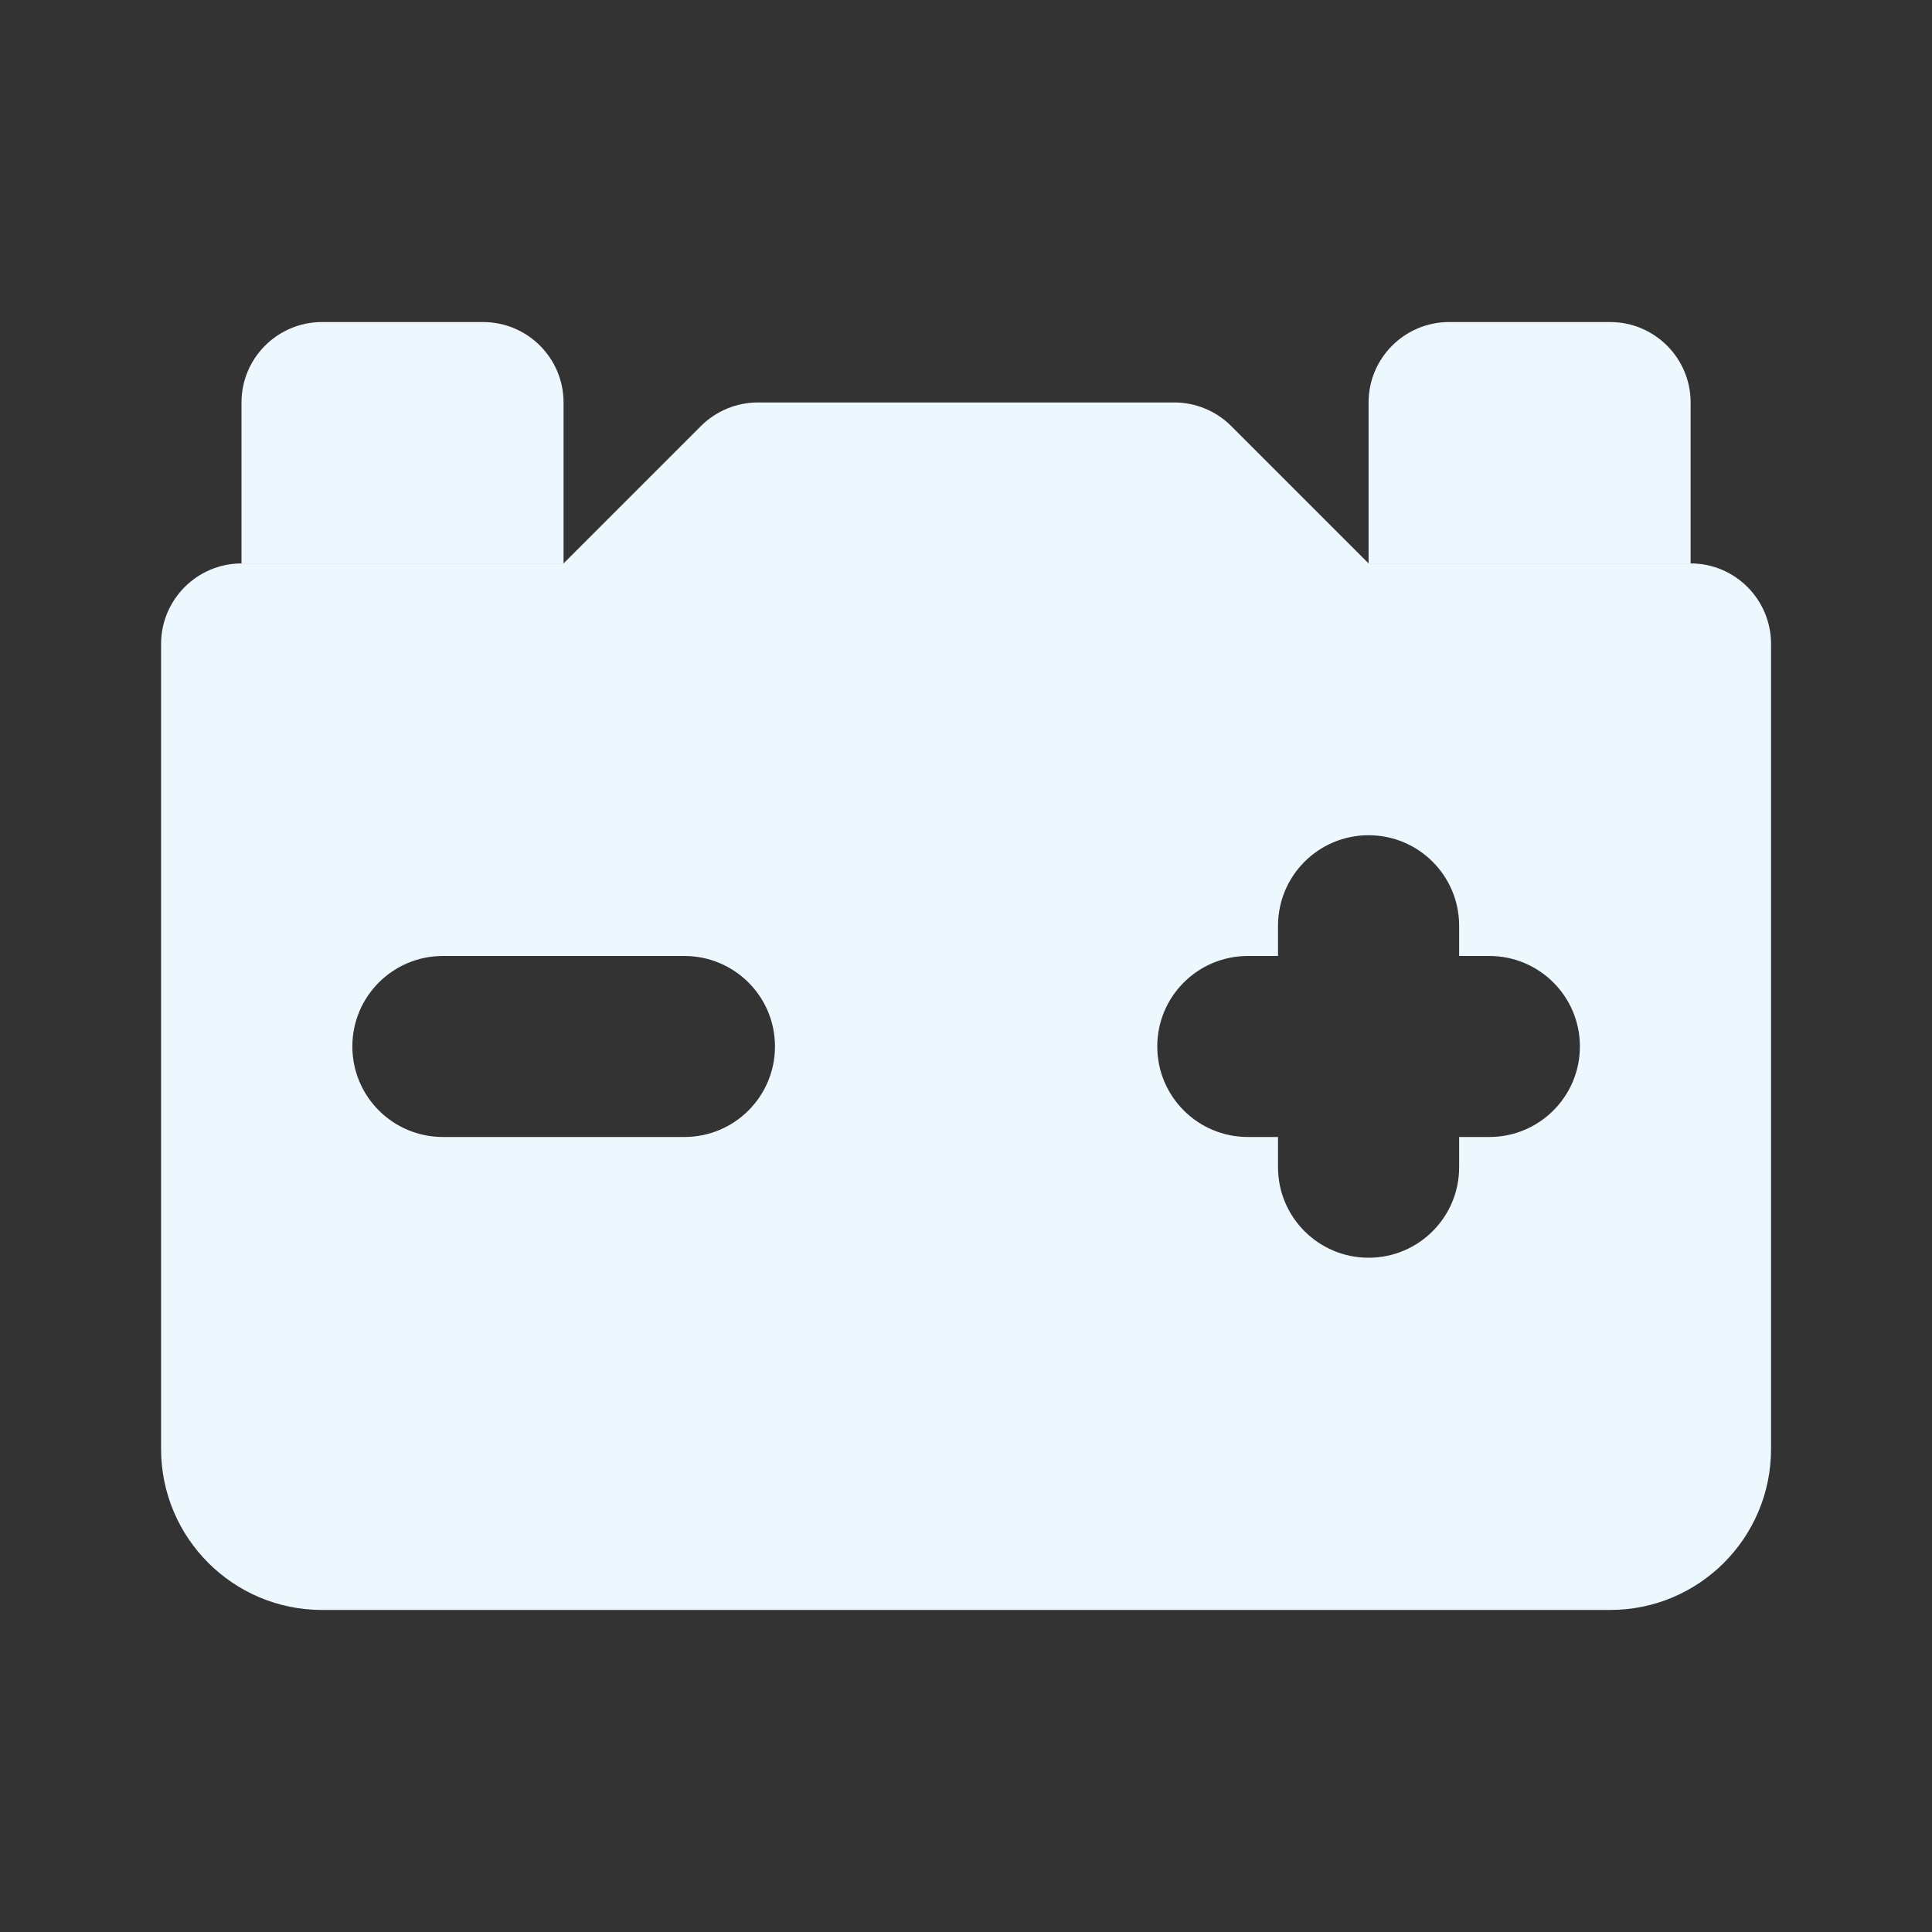 <svg width="16" height="16" viewBox="0 0 16 16" fill="none" xmlns="http://www.w3.org/2000/svg">
<rect x="0" y="0" width="16" height="16" fill="#333333" stroke="none"/>
<path fill-rule="evenodd" clip-rule="evenodd" d="M11.334 4.667V3.333C11.334 2.965 11.633 2.667 12.001 2.667H13.334C13.702 2.667 14.001 2.965 14.001 3.333V4.667" fill="#ECF8FD"/>
<path fill-rule="evenodd" clip-rule="evenodd" d="M2 4.667V3.333C2 2.965 2.299 2.667 2.667 2.667H4C4.368 2.667 4.667 2.965 4.667 3.333V4.667" fill="#ECF8FD"/>
<path fill-rule="evenodd" clip-rule="evenodd" d="M14.001 4.666H11.334L10.196 3.528C10.071 3.403 9.901 3.333 9.725 3.333H6.277C6.1 3.333 5.931 3.403 5.805 3.528L4.667 4.666H2.001C1.633 4.666 1.334 4.965 1.334 5.333V12C1.334 12.736 1.931 13.333 2.667 13.333H13.334C14.071 13.333 14.667 12.736 14.667 12V5.333C14.667 4.965 14.369 4.666 14.001 4.666ZM12.084 7.667C12.084 7.252 11.748 6.917 11.334 6.917C10.92 6.917 10.584 7.252 10.584 7.667V7.917H10.334C9.92 7.917 9.584 8.252 9.584 8.666C9.584 9.081 9.92 9.416 10.334 9.416H10.584V9.666C10.584 10.081 10.92 10.416 11.334 10.416C11.748 10.416 12.084 10.081 12.084 9.666V9.416H12.334C12.748 9.416 13.084 9.081 13.084 8.666C13.084 8.252 12.748 7.917 12.334 7.917H12.084V7.667ZM2.918 8.666C2.918 8.252 3.254 7.917 3.668 7.917H5.668C6.082 7.917 6.418 8.252 6.418 8.666C6.418 9.081 6.082 9.416 5.668 9.416H3.668C3.254 9.416 2.918 9.081 2.918 8.666Z" fill="#ECF8FD"/>
</svg>
